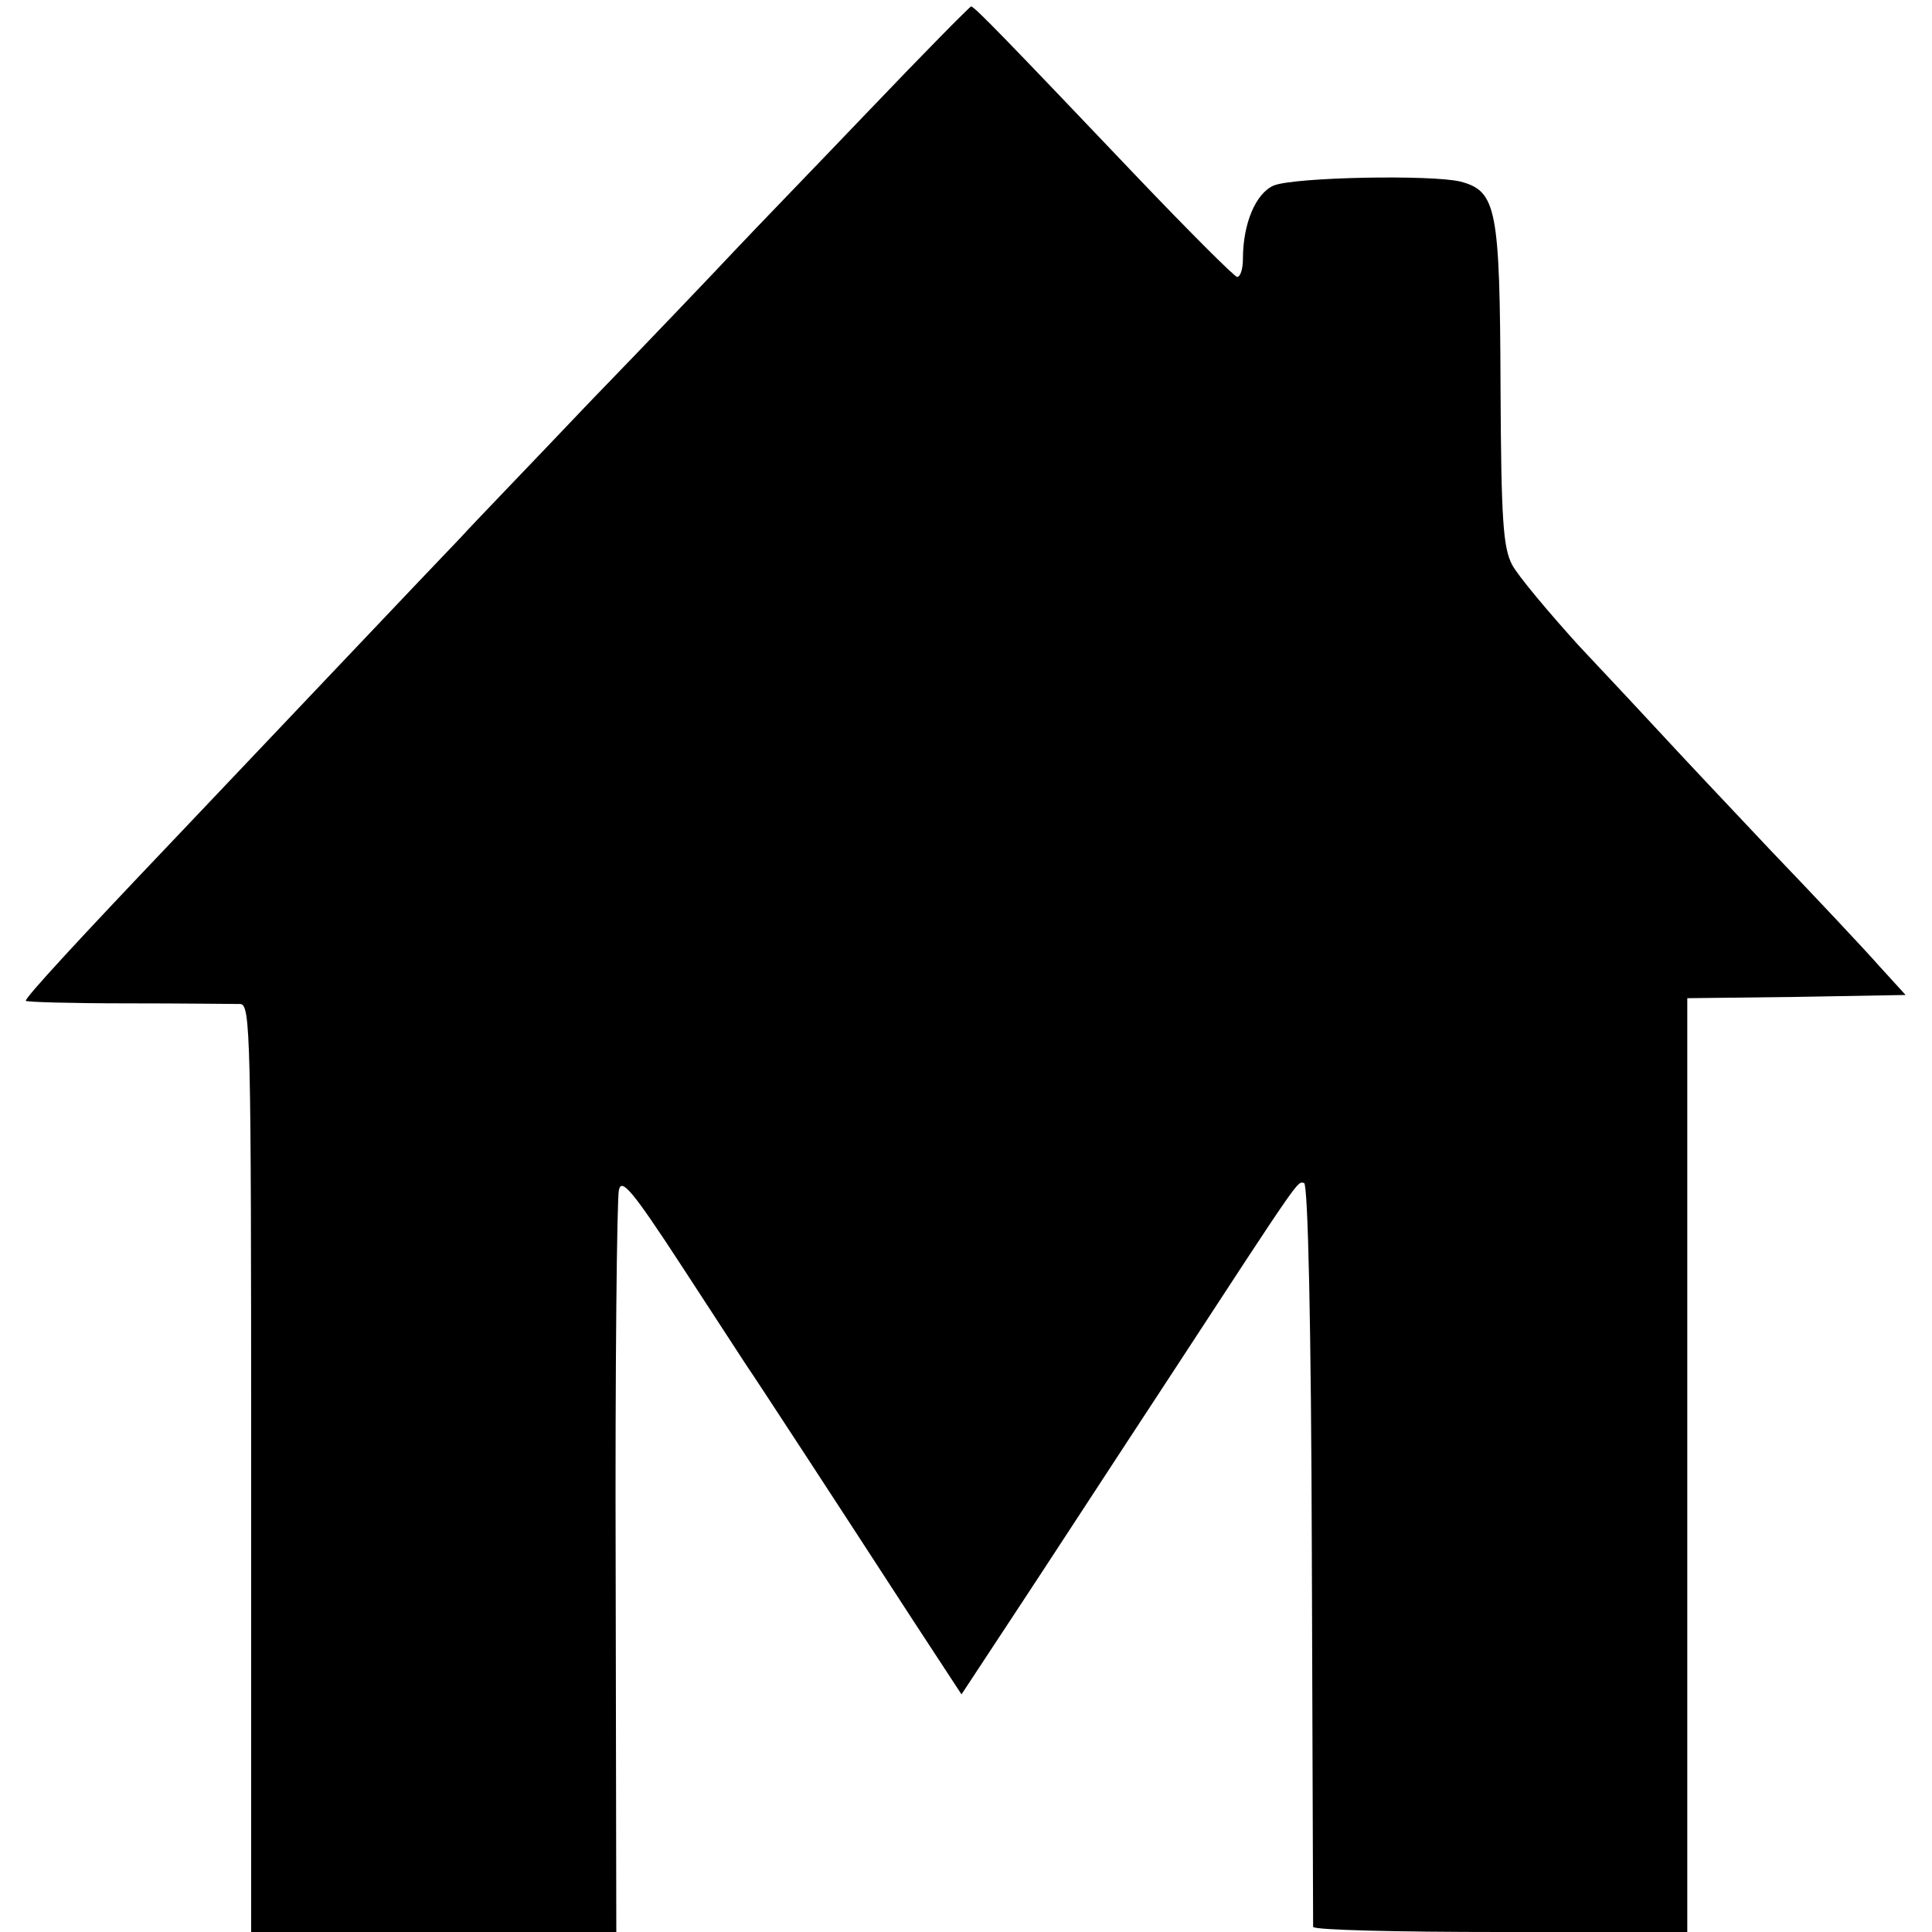 <?xml version="1.0" standalone="no"?>
<!DOCTYPE svg PUBLIC "-//W3C//DTD SVG 20010904//EN"
 "http://www.w3.org/TR/2001/REC-SVG-20010904/DTD/svg10.dtd">
<svg version="1.0" xmlns="http://www.w3.org/2000/svg"
 width="300pt" height="300pt" viewBox="0 0 300 300"
 preserveAspectRatio="xMidYMid meet">
<g transform="translate(0,300) scale(0.1,-0.1)"
fill="#000000" stroke="none">
<path d="M1350 2829 c-85 -89 -180 -187 -210 -219 -30 -32 -131 -138 -225
-235 -93 -98 -183 -191 -199 -209 -32 -33 -319 -336 -452 -476 -139 -146 -224
-238 -224 -244 0 -2 71 -4 158 -4 86 0 165 -1 175 -1 16 -1 17 -42 17 -721 l0
-720 283 0 284 0 -1 564 c-1 311 2 575 5 588 4 19 20 1 97 -117 50 -77 96
-147 101 -155 12 -17 149 -227 260 -398 l74 -113 81 123 c45 68 153 234 241
368 209 320 199 305 210 303 6 -2 11 -220 12 -575 1 -315 2 -576 2 -580 1 -5
132 -8 291 -8 l290 0 0 725 0 725 169 2 170 3 -41 45 c-22 25 -98 106 -169
180 -70 74 -146 155 -169 180 -23 25 -81 87 -129 138 -47 52 -94 108 -103 125
-14 27 -17 69 -18 276 -1 277 -6 304 -62 319 -45 11 -257 7 -290 -6 -28 -12
-48 -59 -48 -114 0 -16 -4 -28 -9 -28 -4 0 -75 71 -157 157 -197 207 -251 263
-256 263 -2 0 -73 -72 -158 -161z"/>
</g>
</svg>
